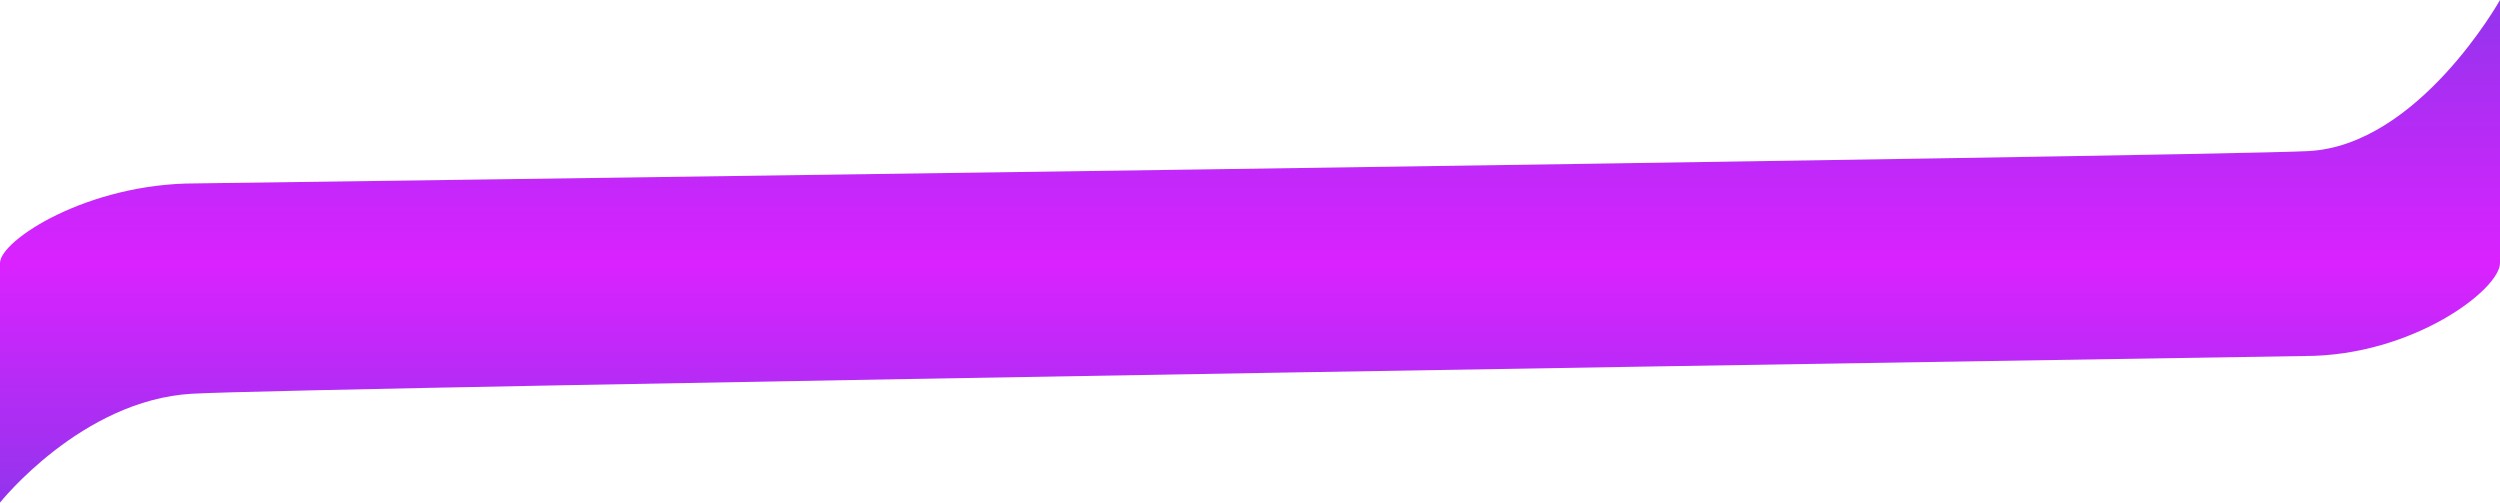 <svg xmlns="http://www.w3.org/2000/svg" xmlns:xlink="http://www.w3.org/1999/xlink" width="1920" height="386" viewBox="0 0 1920 386">
  <defs>
    <linearGradient id="linear-gradient" x1="0.476" y1="1" x2="0.476" y2="0.065" gradientUnits="objectBoundingBox">
      <stop offset="0" stop-color="#da22ff"/>
      <stop offset="1" stop-color="#9733ee"/>
    </linearGradient>
  </defs>
  <g id="Group_7" data-name="Group 7" transform="translate(-3819.545 -2243)">
    <g id="Group_6" data-name="Group 6" transform="translate(3819.545 2333)">
      <path id="Path_4" data-name="Path 4" d="M150-191.148s1537.823-20.593,1622.618-24.8S1920-332,1920-332v202H0C0-147.408,67.157-191.148,150-191.148Z" transform="translate(0 242)" fill="url(#linear-gradient)"/>
      <path id="Path_5" data-name="Path 5" d="M150,59.4S1687.823,35.343,1772.618,30.434,1920-53.182,1920-53.182v184H0C0,110.485,67.157,59.4,150,59.4Z" transform="translate(1920 242.818) rotate(180)" fill="url(#linear-gradient)"/>
    </g>
  </g>
</svg>
